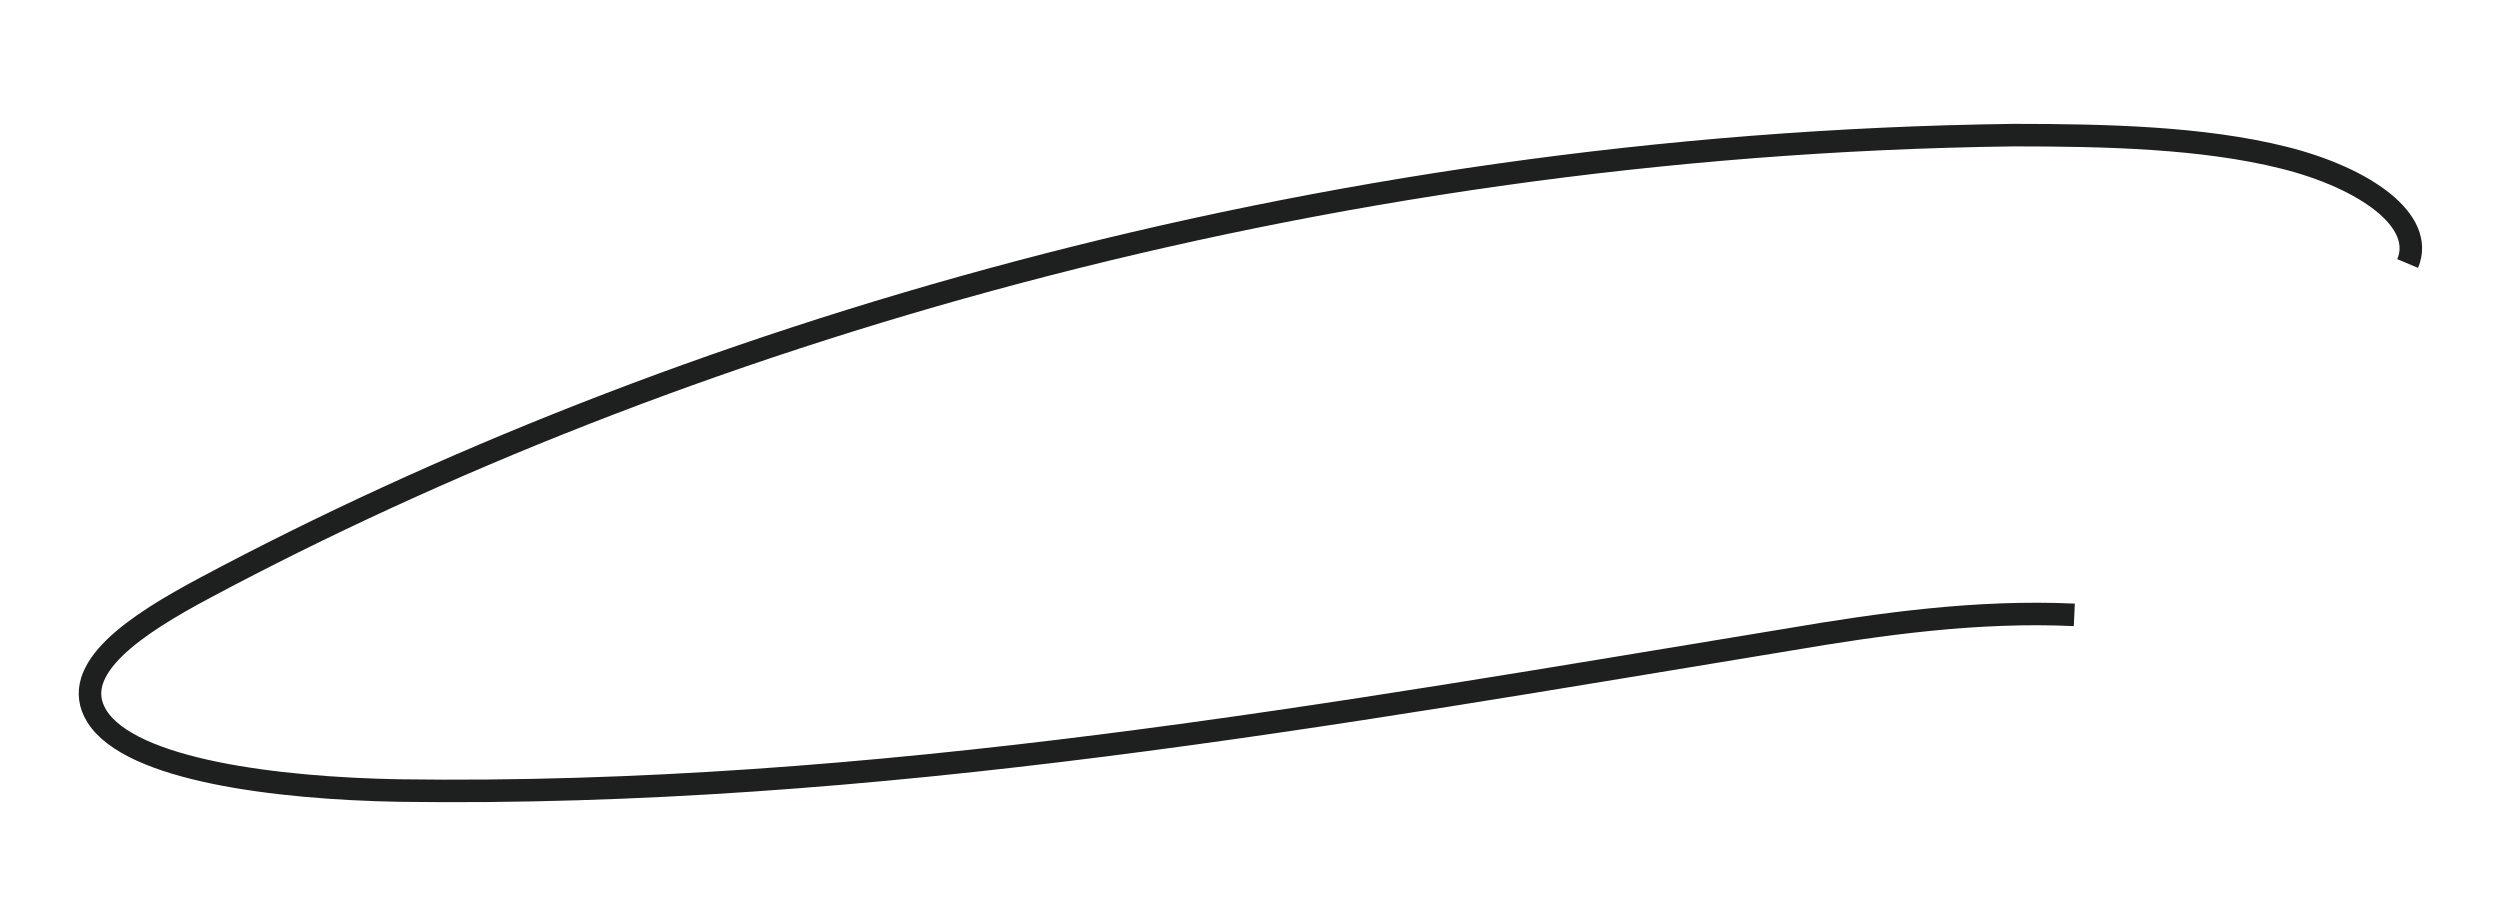 <?xml version="1.0" encoding="utf-8"?>
<!-- Generator: Adobe Illustrator 25.2.1, SVG Export Plug-In . SVG Version: 6.00 Build 0)  -->
<svg version="1.1" id="Layer_1" xmlns="http://www.w3.org/2000/svg" xmlns:xlink="http://www.w3.org/1999/xlink" x="0px" y="0px"
	 viewBox="0 0 111 41" style="enable-background:new 0 0 111 41;" xml:space="preserve">
<style type="text/css">
	.st0{fill:none;stroke:#1D201F;stroke-miterlimit:10;}
</style>
<path class="st0" d="M106.9,11.7c0.8-1.9-1.9-3.8-5.5-4.7c-3.6-0.9-7.9-1-12-1C58.1,6.4,29.7,15.1,9.1,26.1c-3,1.6-6.1,3.6-4.8,5.7
	c1.5,2.4,8,3.2,13.4,3.3c21.2,0.3,41.6-3.4,61.7-6.7c4.1-0.7,8.4-1.3,12.7-1.1"/>
</svg>
